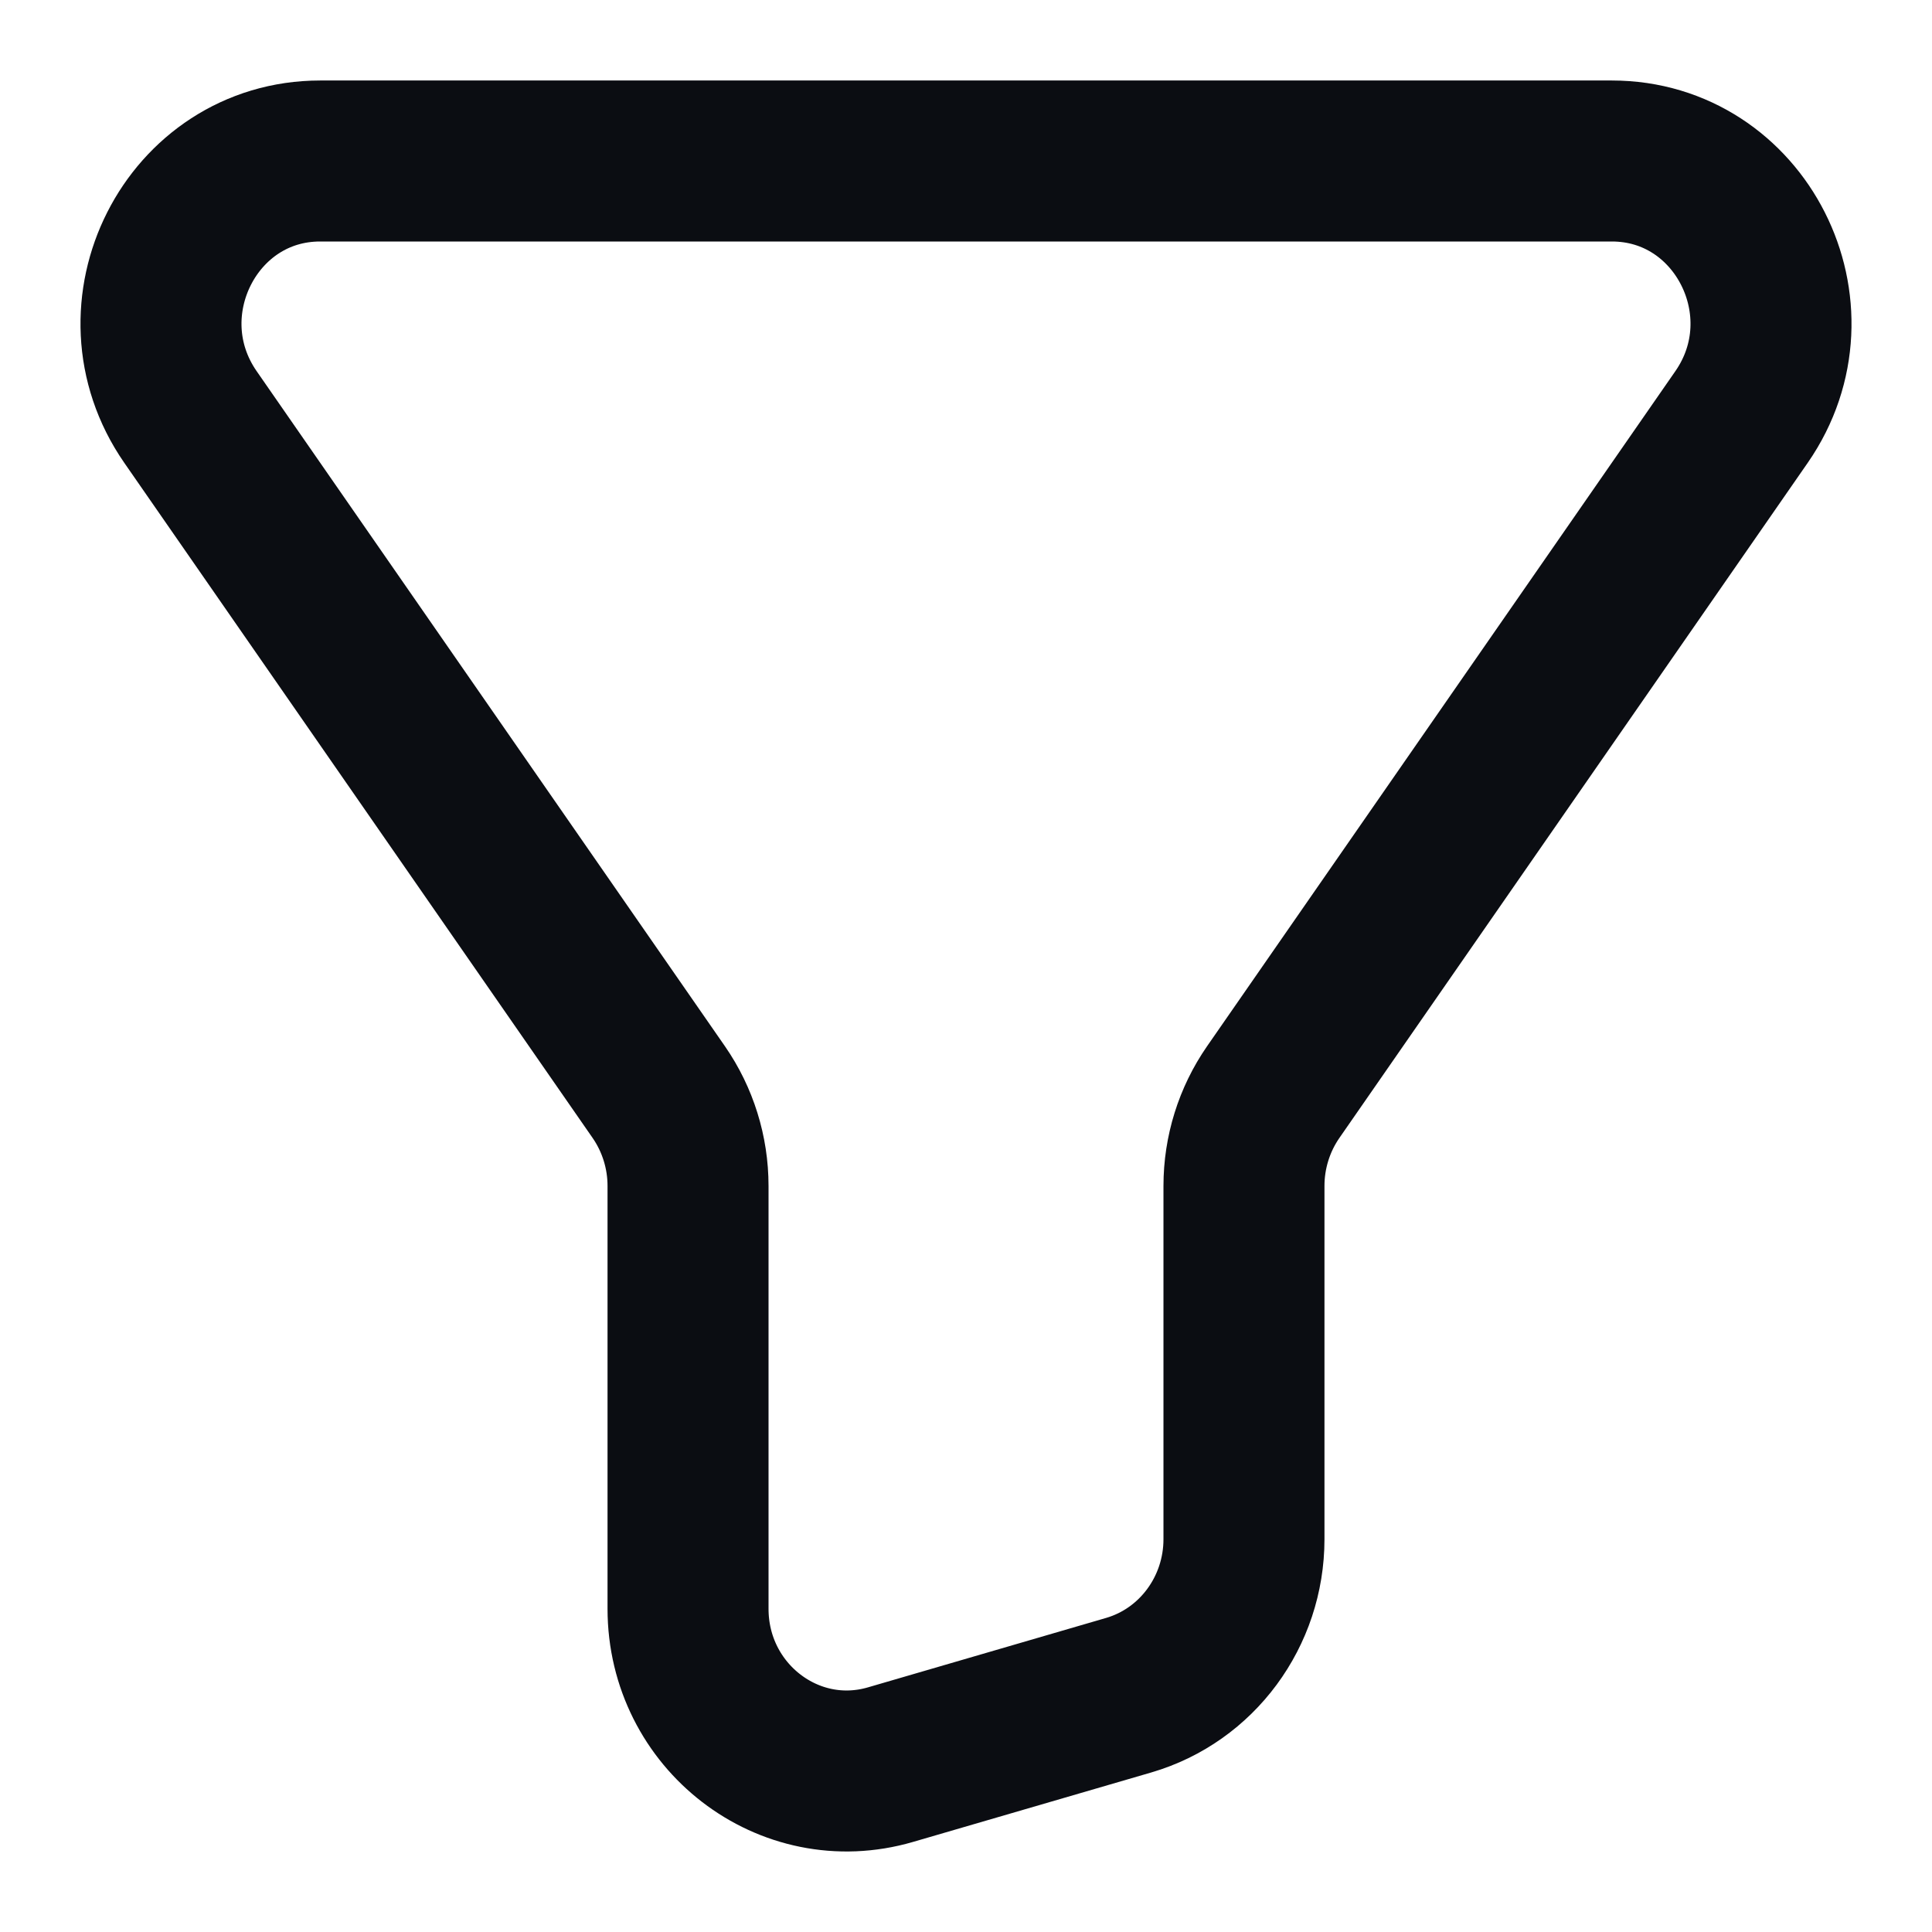 <svg width="24" height="24" viewBox="0 0 24 24" fill="none" xmlns="http://www.w3.org/2000/svg">
<path d="M20.023 2H3.977C2.375 2 1.441 3.845 2.366 5.18L8.184 13.567C8.42 13.908 8.547 14.315 8.547 14.732V19.984C8.547 21.323 9.802 22.289 11.062 21.921L14.022 21.058C14.869 20.81 15.453 20.02 15.453 19.12V14.732C15.453 14.315 15.58 13.908 15.816 13.567L21.634 5.18C22.559 3.845 21.625 2 20.023 2Z" stroke="#0B0D12" stroke-width="2" stroke-linecap="round" stroke-linejoin="round"/>
</svg>

